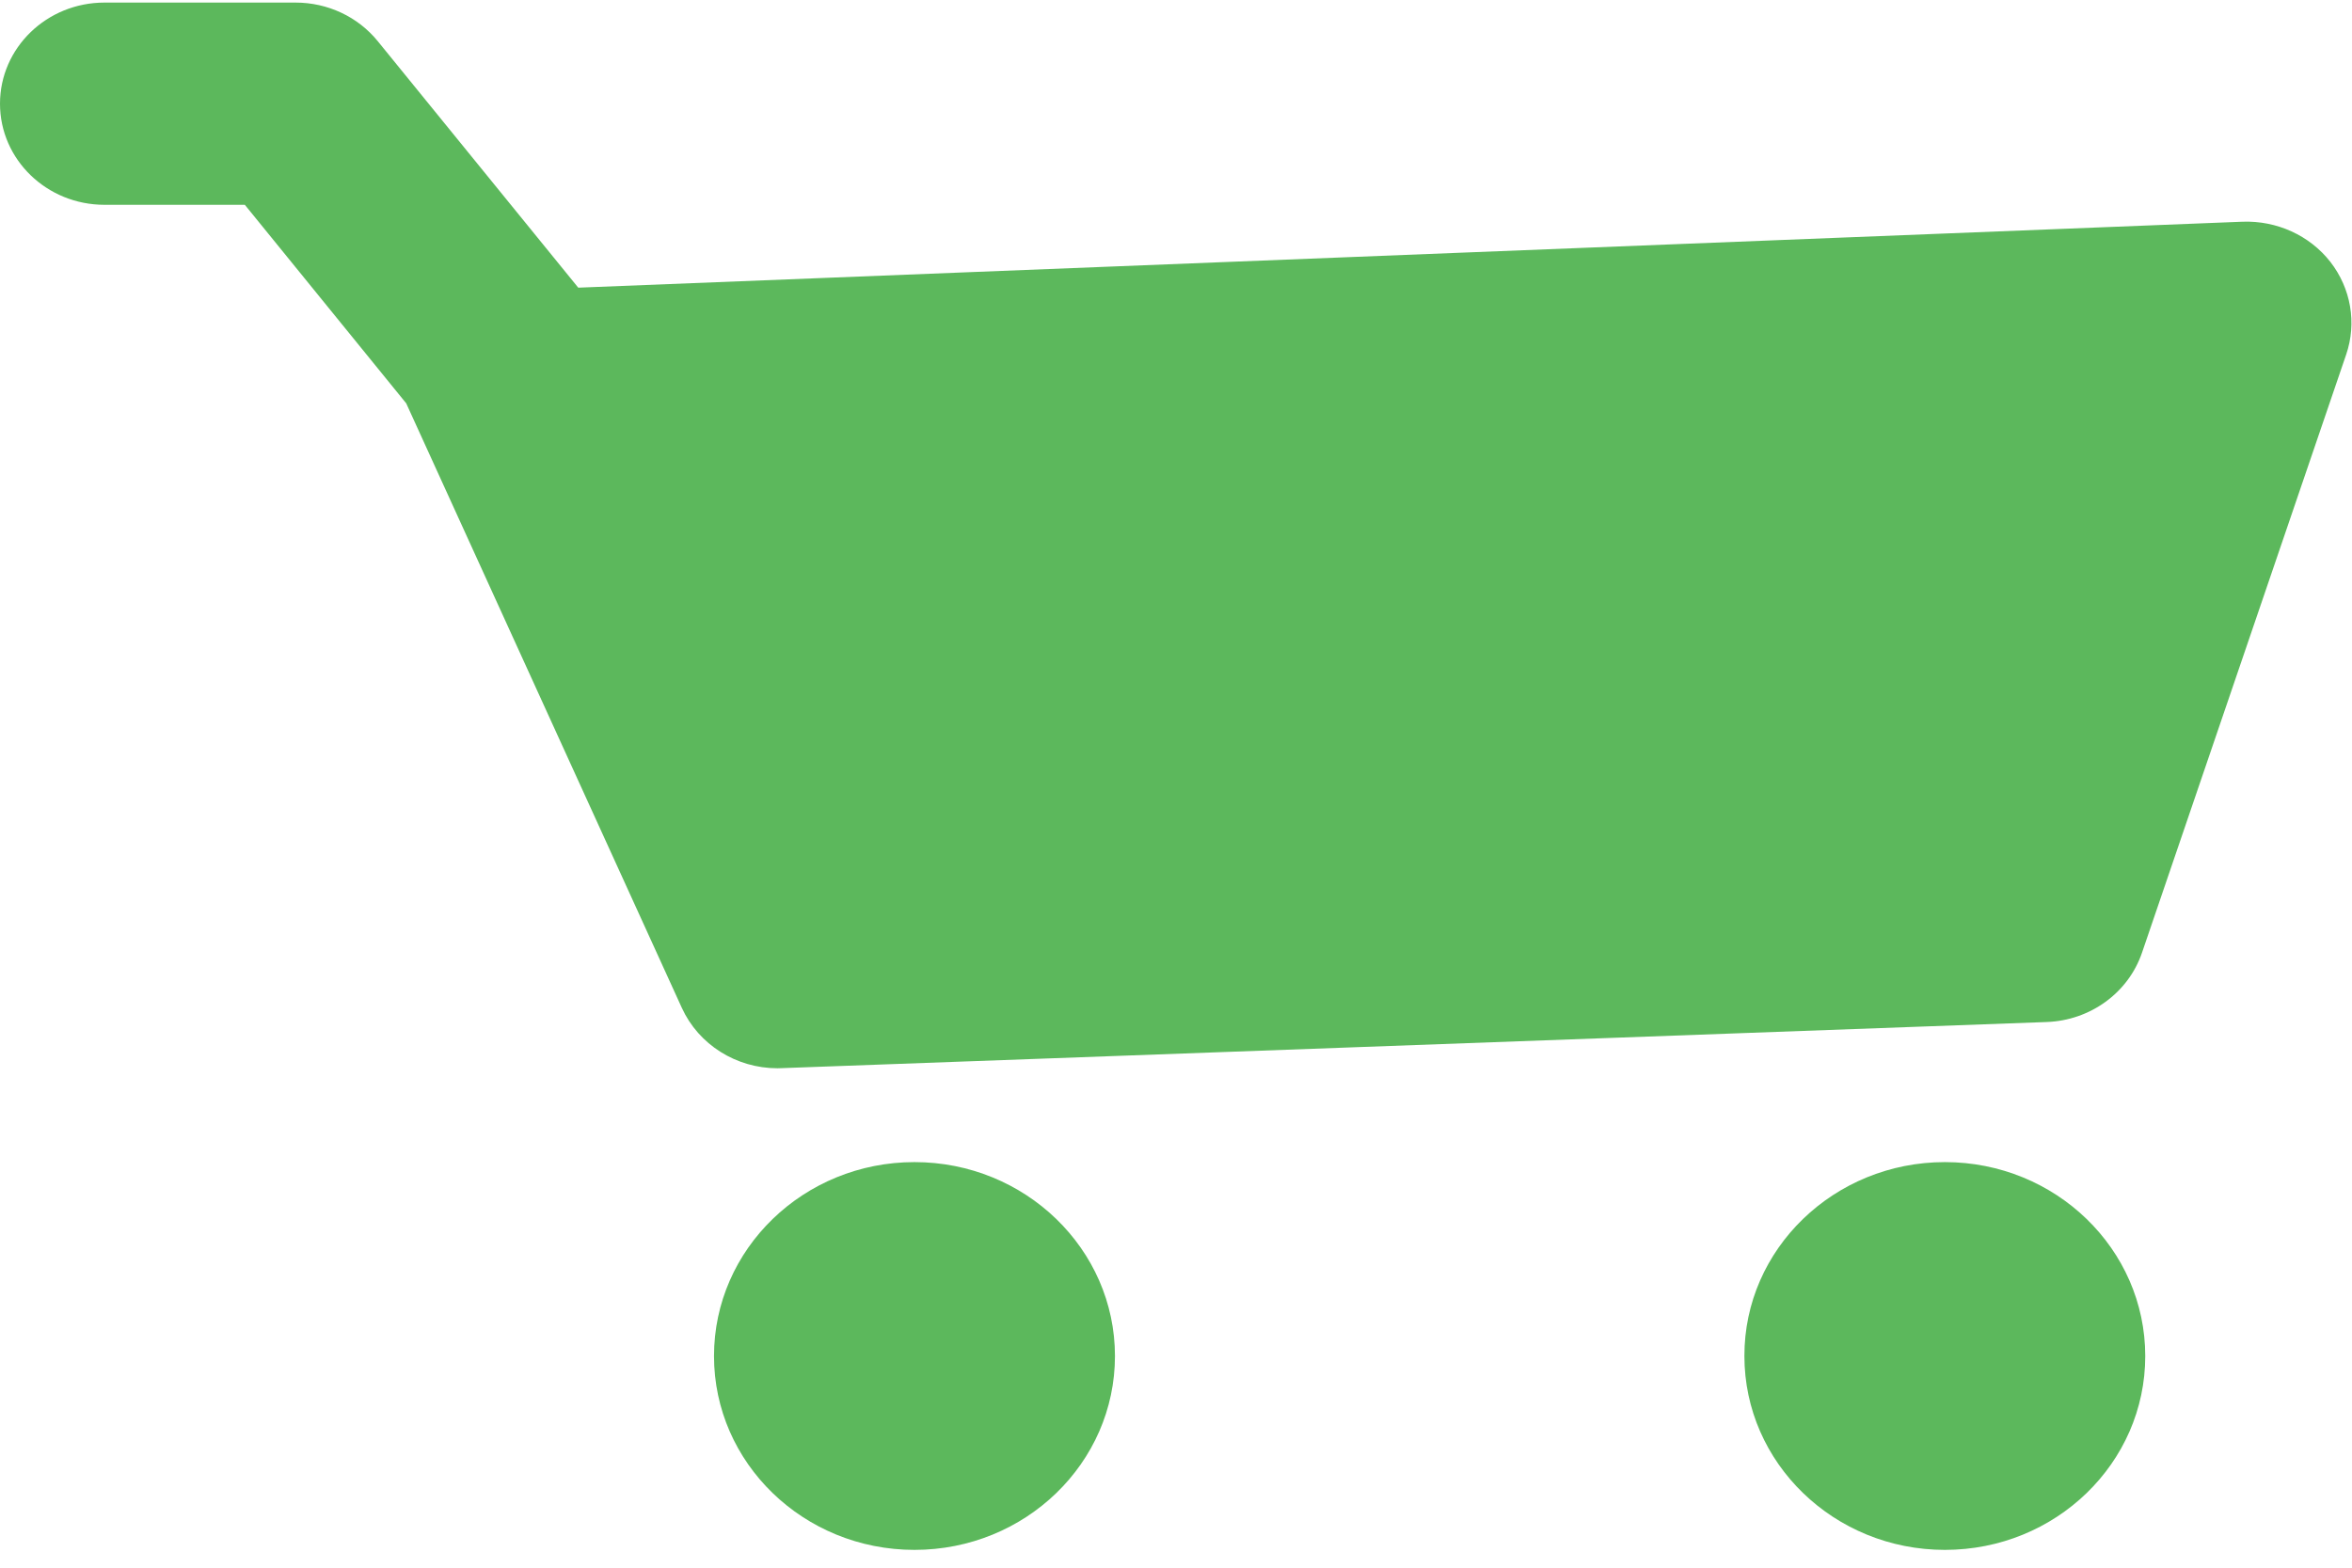 <?xml version="1.0" encoding="UTF-8" standalone="no"?>
<svg width="24px" height="16px" viewBox="0 0 21 14" version="1.1" xmlns="http://www.w3.org/2000/svg" xmlns:xlink="http://www.w3.org/1999/xlink">
    <!-- Generator: Sketch 40.1 (33804) - http://www.bohemiancoding.com/sketch -->
    <title>noun_129826_cc</title>
    <desc>Created with Sketch.</desc>
    <defs></defs>
    <g id="Page-1" stroke="none" stroke-width="1" fill="#5cb85c" fill-rule="evenodd">
        <g id="Desktop-Copy" transform="translate(-398, -190)" fill="#5cb85c">
            <g id="noun_129826_cc" transform="translate(398, 190)">
                <g id="Group">
                    <path d="M8.165,10.378 C7.177,10.378 6.375,11.154 6.375,12.11 C6.375,13.066 7.176,13.841 8.165,13.841 C9.154,13.841 9.955,13.066 9.955,12.11 C9.955,11.154 9.153,10.378 8.165,10.378 L8.165,10.378 Z" id="Shape"></path>
                    <path d="M17.365,10.378 C16.377,10.378 15.573,11.154 15.575,12.11 C15.575,13.066 16.377,13.841 17.365,13.841 C18.354,13.841 19.154,13.066 19.154,12.11 C19.154,11.154 18.353,10.378 17.365,10.378 L17.365,10.378 Z" id="Shape"></path>
                    <path d="M6.942,9.54 C6.573,9.54 6.238,9.329 6.088,9.001 L3.627,3.602 L2.186,1.829 L0.933,1.829 C0.418,1.829 0,1.425 0,0.926 C0,0.427 0.418,0.023 0.933,0.023 L2.639,0.023 C2.926,0.023 3.196,0.15 3.373,0.368 L5.163,2.569 L20.023,1.98 C20.328,1.969 20.622,2.102 20.807,2.339 C20.991,2.576 21.044,2.885 20.948,3.166 L19.125,8.508 C19.003,8.866 18.663,9.113 18.274,9.127 L6.977,9.539 C6.965,9.539 6.954,9.54 6.942,9.54 L6.942,9.54 Z" id="Shape"></path>
                </g>
            </g>
        </g>
    </g>
</svg>
